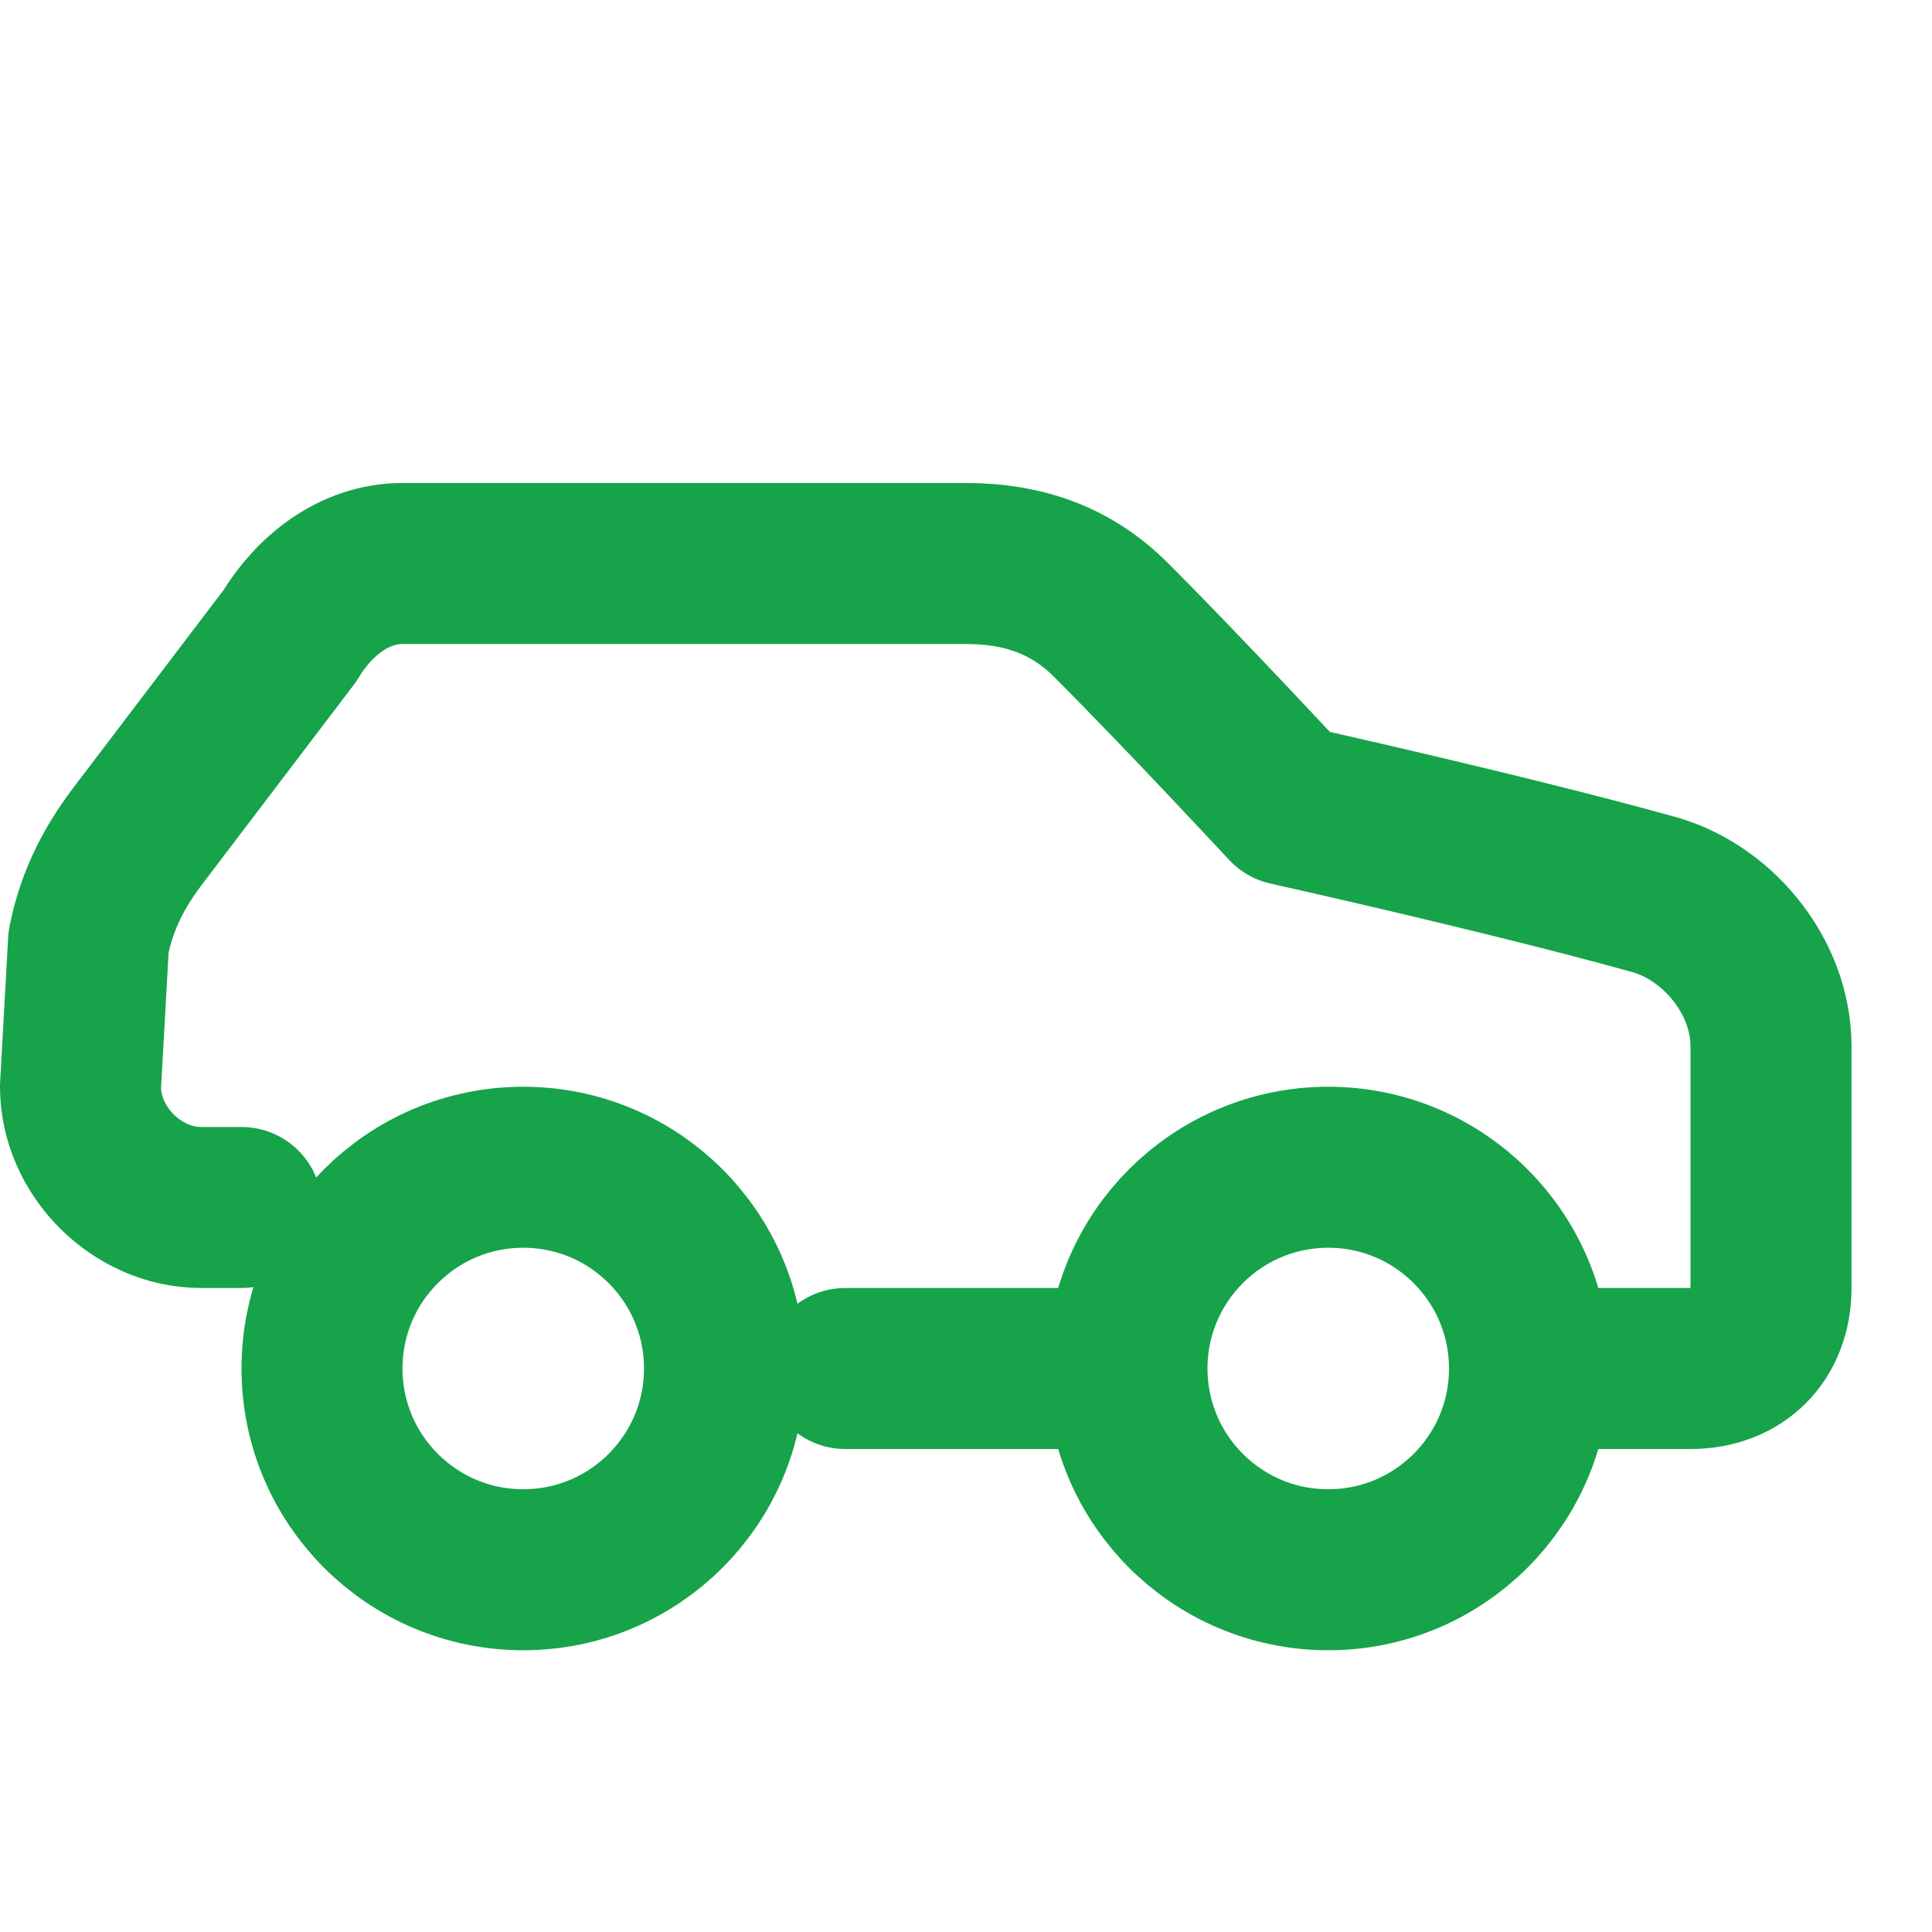 <svg xmlns="http://www.w3.org/2000/svg" width="64" height="64" viewBox="0 0 24 24" fill="none" stroke="#16a34a" stroke-width="2" stroke-linecap="round" stroke-linejoin="round">
  <path d="M19 17h2c.6 0 1-.4 1-1v-3c0-.9-.7-1.7-1.5-1.9C18.7 10.6 16 10 16 10s-1.3-1.4-2.2-2.3c-.5-.5-1.1-.7-1.8-.7H5c-.6 0-1.1.4-1.4.9l-1.9 2.5c-.3.4-.5.8-.6 1.3L1 13.5c0 .8.7 1.5 1.5 1.5H3"></path>
  <path d="M10.5 17h3"></path>
  <circle cx="6.5" cy="17" r="2.5"></circle>
  <circle cx="16.5" cy="17" r="2.5"></circle>
</svg>